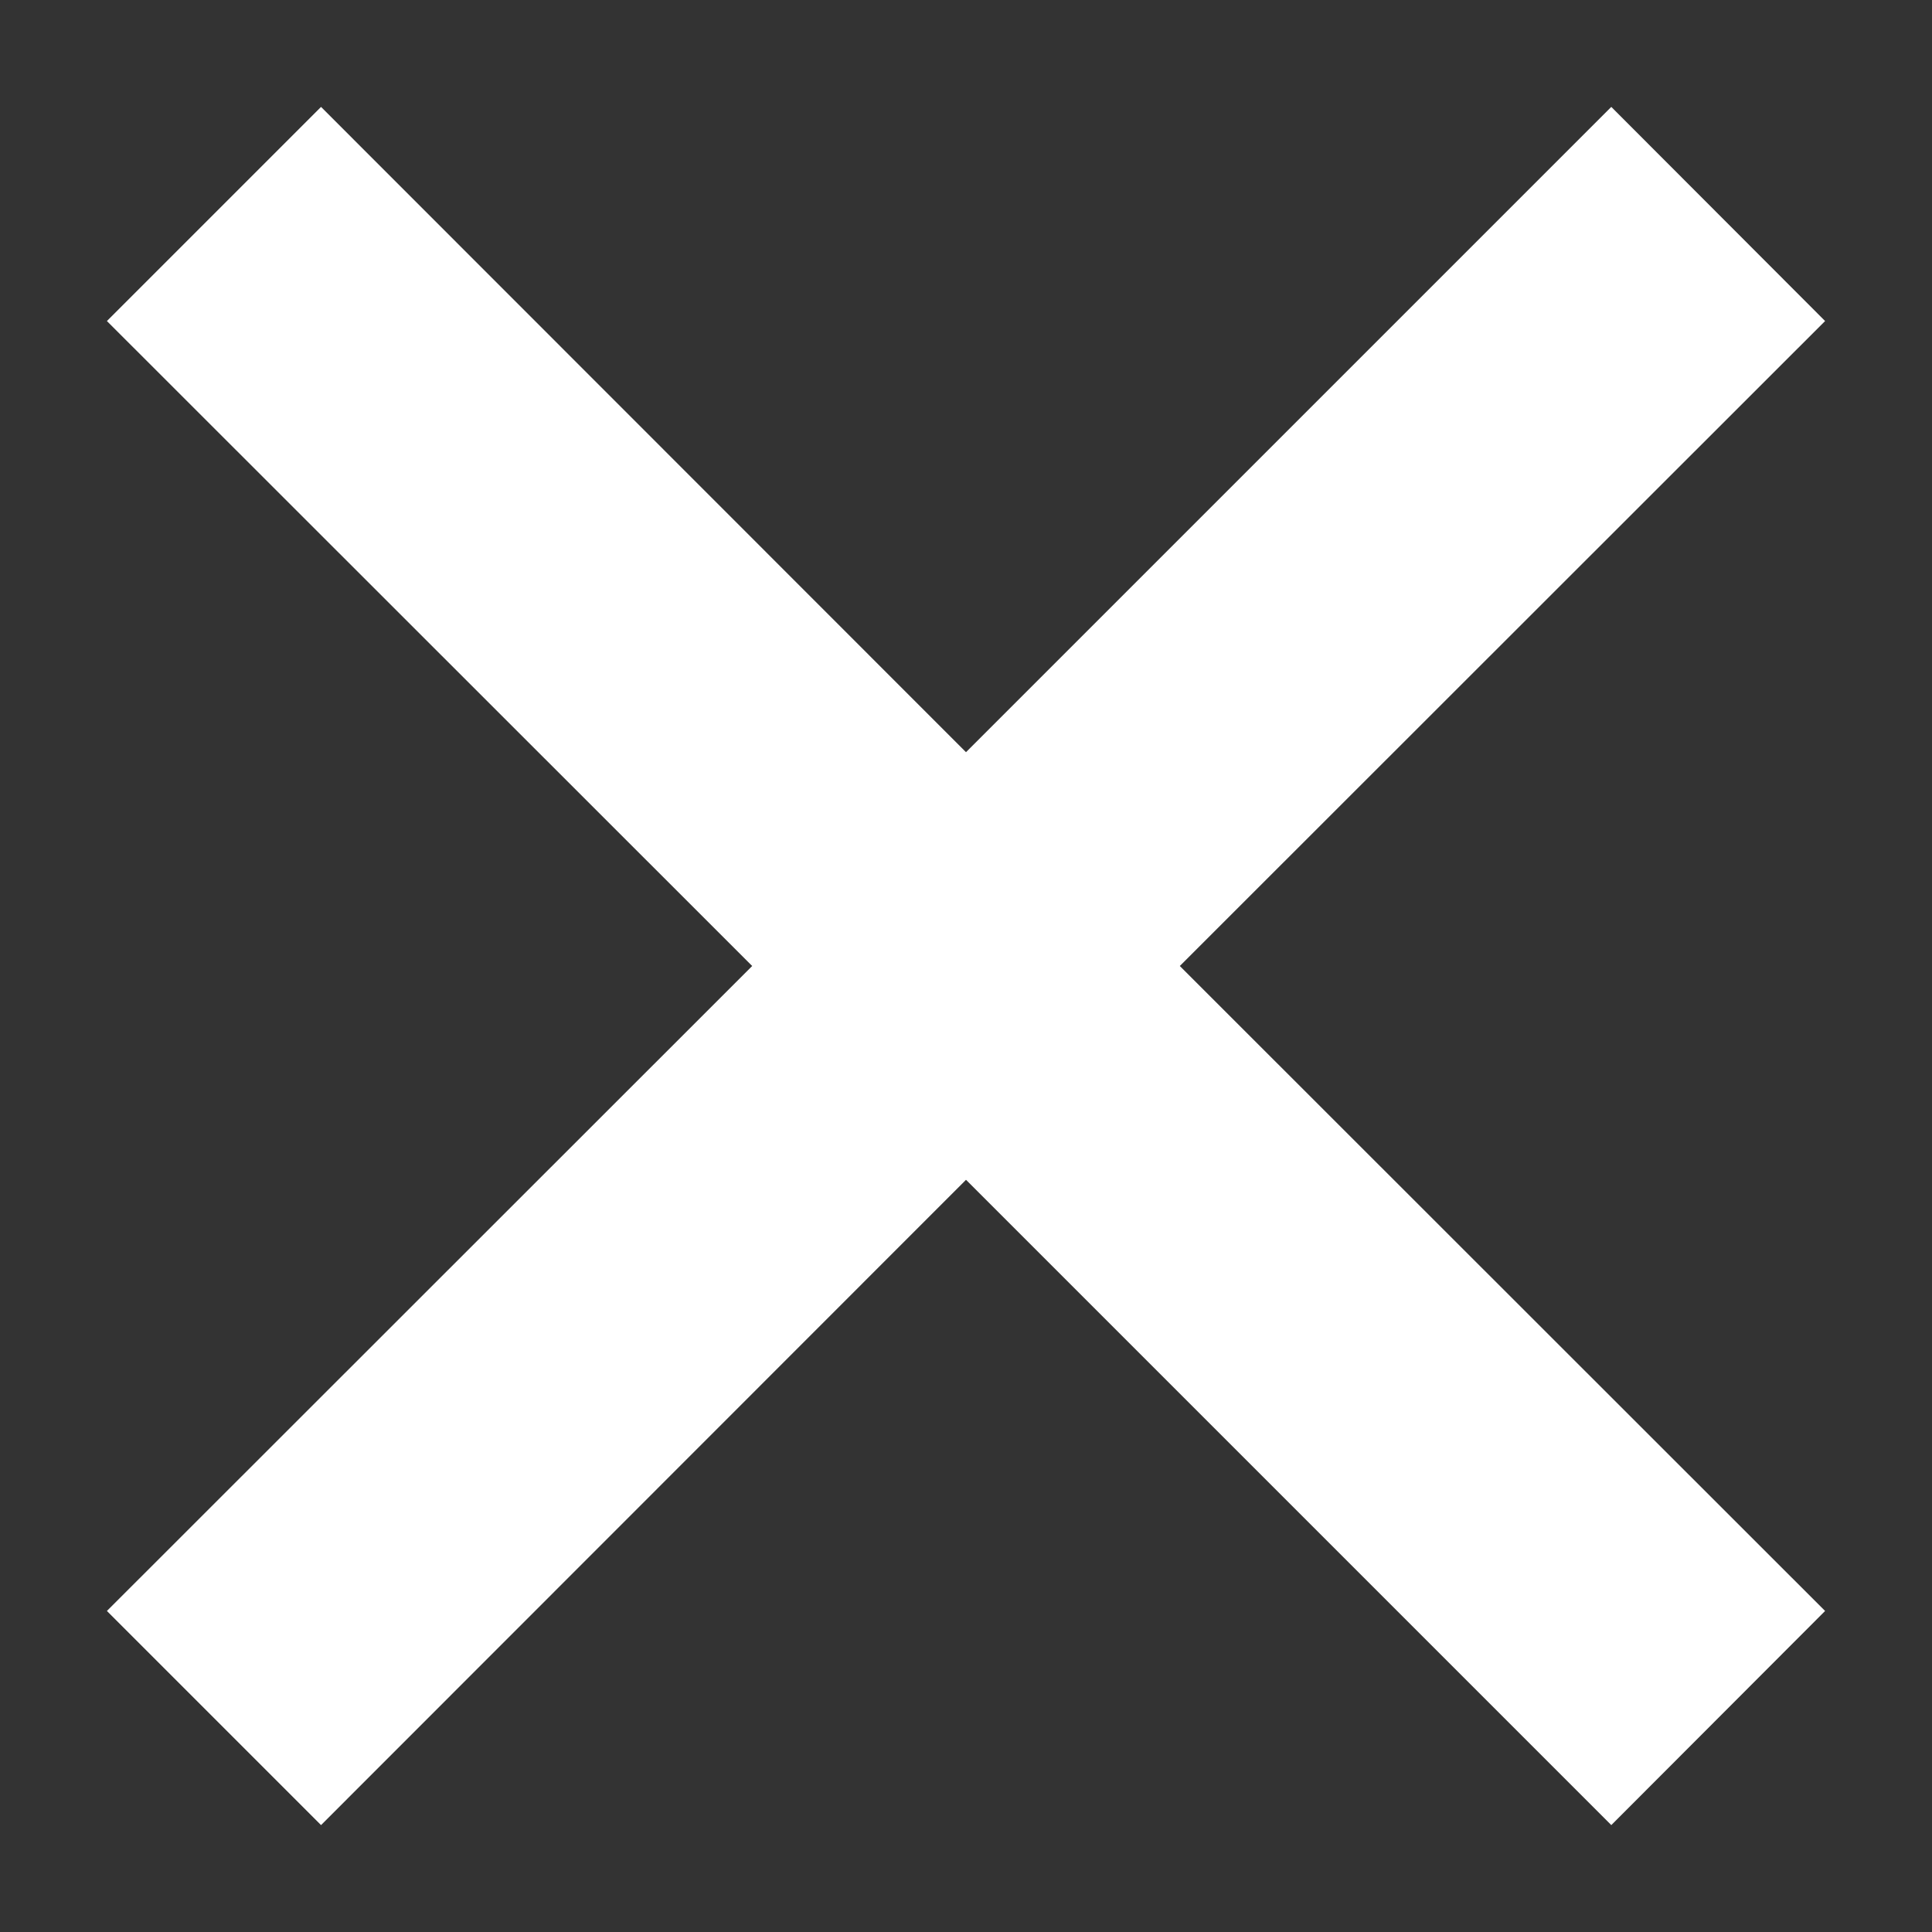 <svg width="6" height="6" viewBox="0 0 6 6" fill="none" xmlns="http://www.w3.org/2000/svg">
<rect x="0" y="0" width="6" height="6" fill="#333333" stroke="none"/>
<path d="M5.668 0.997L5.004 0.332L3 2.336L0.997 0.332L0.332 0.997L2.336 3L0.332 5.003L0.997 5.668L3 3.664L5.004 5.668L5.668 5.003L3.664 3L5.668 0.997Z" fill="white"/>
</svg>
